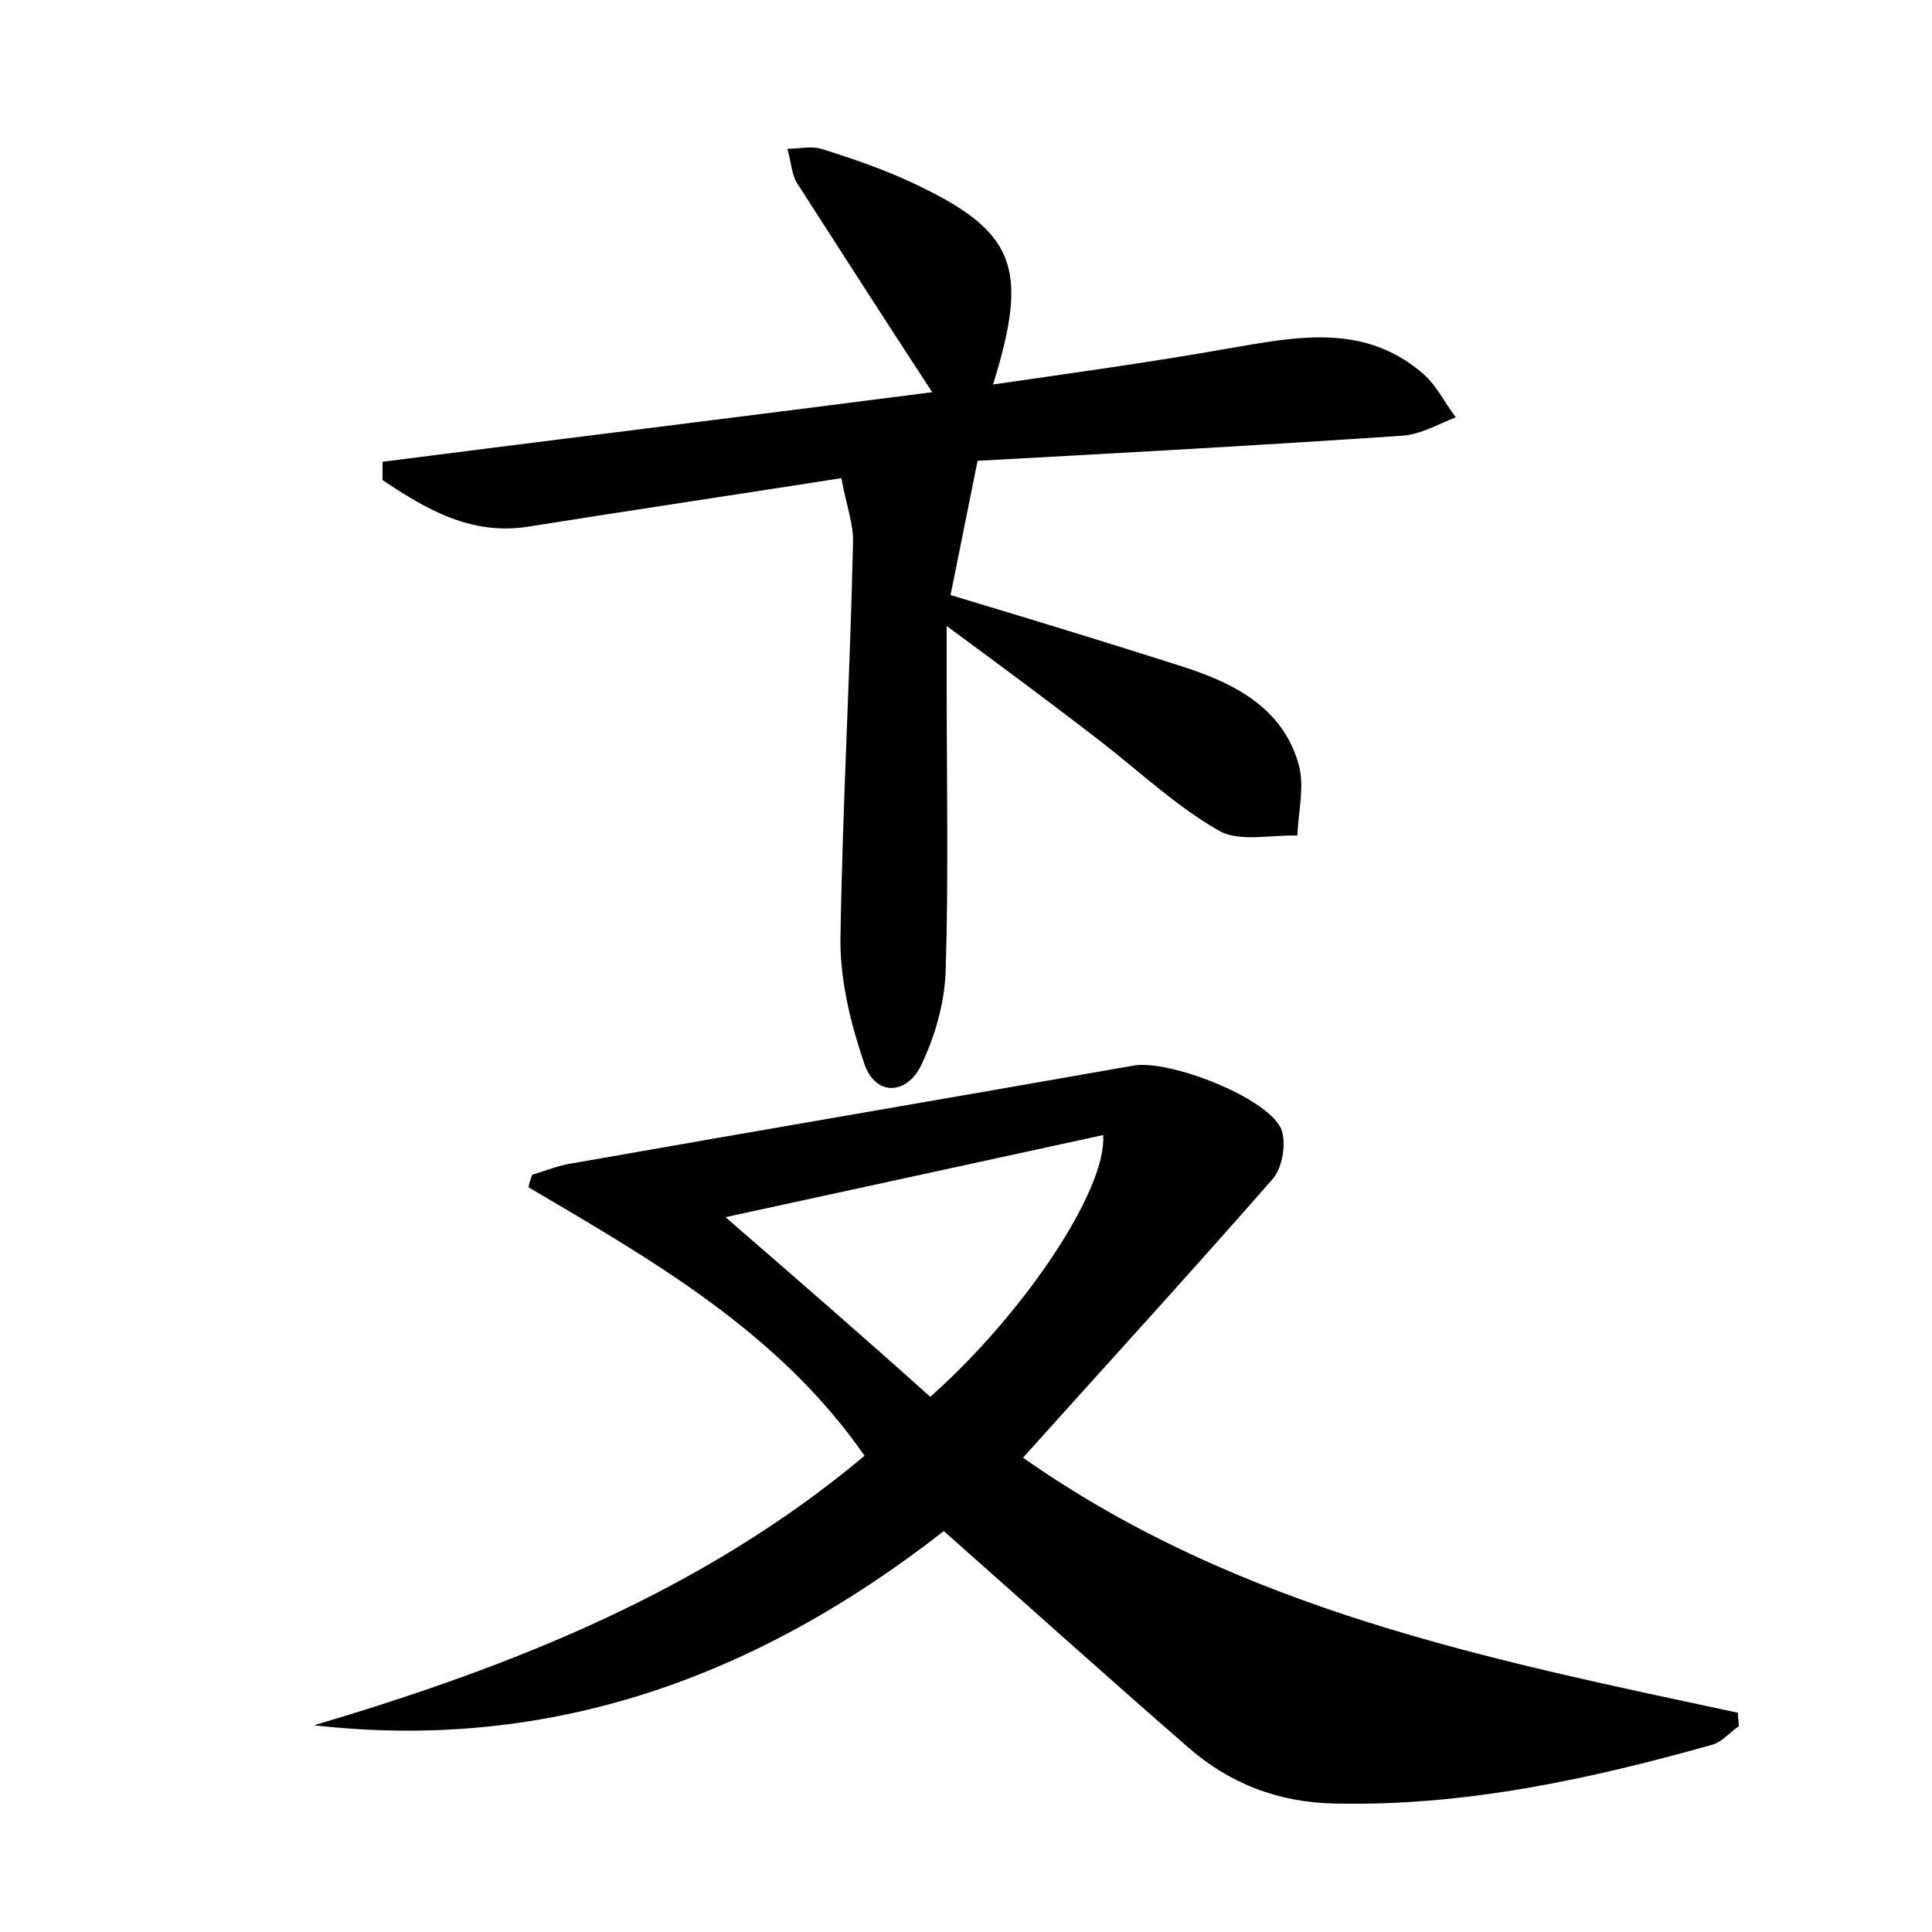 <?xml version="1.0" encoding="utf-8"?>
<!-- Generator: Adobe Illustrator 22.0.0, SVG Export Plug-In . SVG Version: 6.00 Build 0)  -->
<svg version="1.1" id="图层_1" xmlns="http://www.w3.org/2000/svg" xmlns:xlink="http://www.w3.org/1999/xlink" x="0px" y="0px"
	 viewBox="0 0 200 200" style="enable-background:new 0 0 200 200;" xml:space="preserve">
<style type="text/css">
	.st0{fill:#FFFFFF;}
</style>
<g>
	
	<path d="M97.7,158.5c-19.2,15-40.6,22.9-65.2,20.1c20.6-6.1,40.3-13.9,57-27.9c-8.9-12.8-21.9-20.2-34.8-27.8
		c0.1-0.4,0.2-0.8,0.4-1.3c1.4-0.4,2.8-1,4.3-1.2c19.3-3.4,38.7-6.7,58-10.1c3.6-0.6,13.6,3.2,15.2,6.5c0.6,1.4,0.2,4.1-0.9,5.3
		c-8.4,9.6-17,19-25.8,28.8c22.5,15.8,48.3,20.9,74,26.4c0,0.5,0.1,0.9,0.1,1.4c-0.9,0.6-1.7,1.6-2.7,1.9
		c-12.8,3.6-25.7,6.4-39.1,6.1c-5.9-0.1-11-2.1-15.3-5.9C114.5,173.5,106.3,166.1,97.7,158.5z M96.3,144.6
		c9.8-8.7,18.3-21.5,17.9-27.1c-12.9,2.8-25.7,5.6-39.1,8.5C82.6,132.5,89.4,138.4,96.3,144.6z"/>
	<path d="M39.6,47.8c18.8-2.4,37.5-4.7,56.9-7.2c-4.9-7.5-9.4-14.5-13.9-21.5c-0.7-1-0.7-2.5-1.1-3.7c1.2,0,2.5-0.3,3.5,0
		c3.2,1,6.4,2.1,9.4,3.5c10.7,5,12.2,8.7,8.4,20.9c8.3-1.2,16.3-2.3,24.2-3.7c7-1.2,14-2.7,20.1,2.4c1.5,1.2,2.4,3.1,3.6,4.7
		c-1.8,0.7-3.7,1.8-5.5,1.9c-14.7,1-29.3,1.8-44,2.6c-1,5-1.9,9.4-2.8,13.9c8.3,2.5,16.2,4.9,24,7.4c5.3,1.7,10.3,4.2,12,10
		c0.7,2.3,0,5-0.1,7.5c-2.7-0.1-6,0.7-8.1-0.5c-4.4-2.5-8.2-6.1-12.2-9.2c-4.9-3.8-9.9-7.5-16-12c0,3,0,4.6,0,6.3
		c0,9.8,0.2,19.5-0.1,29.3c-0.1,3.4-1.1,6.9-2.6,10c-1.5,2.9-4.6,3.1-5.8-0.2c-1.4-4.1-2.5-8.5-2.5-12.8C87.2,83.7,88,70,88.3,56.3
		c0.1-2-0.7-4-1.2-6.8c-10.9,1.7-21.6,3.3-32.3,5c-6,1-10.7-1.8-15.2-4.8C39.6,49,39.6,48.4,39.6,47.8z"/>
	
</g>
</svg>
